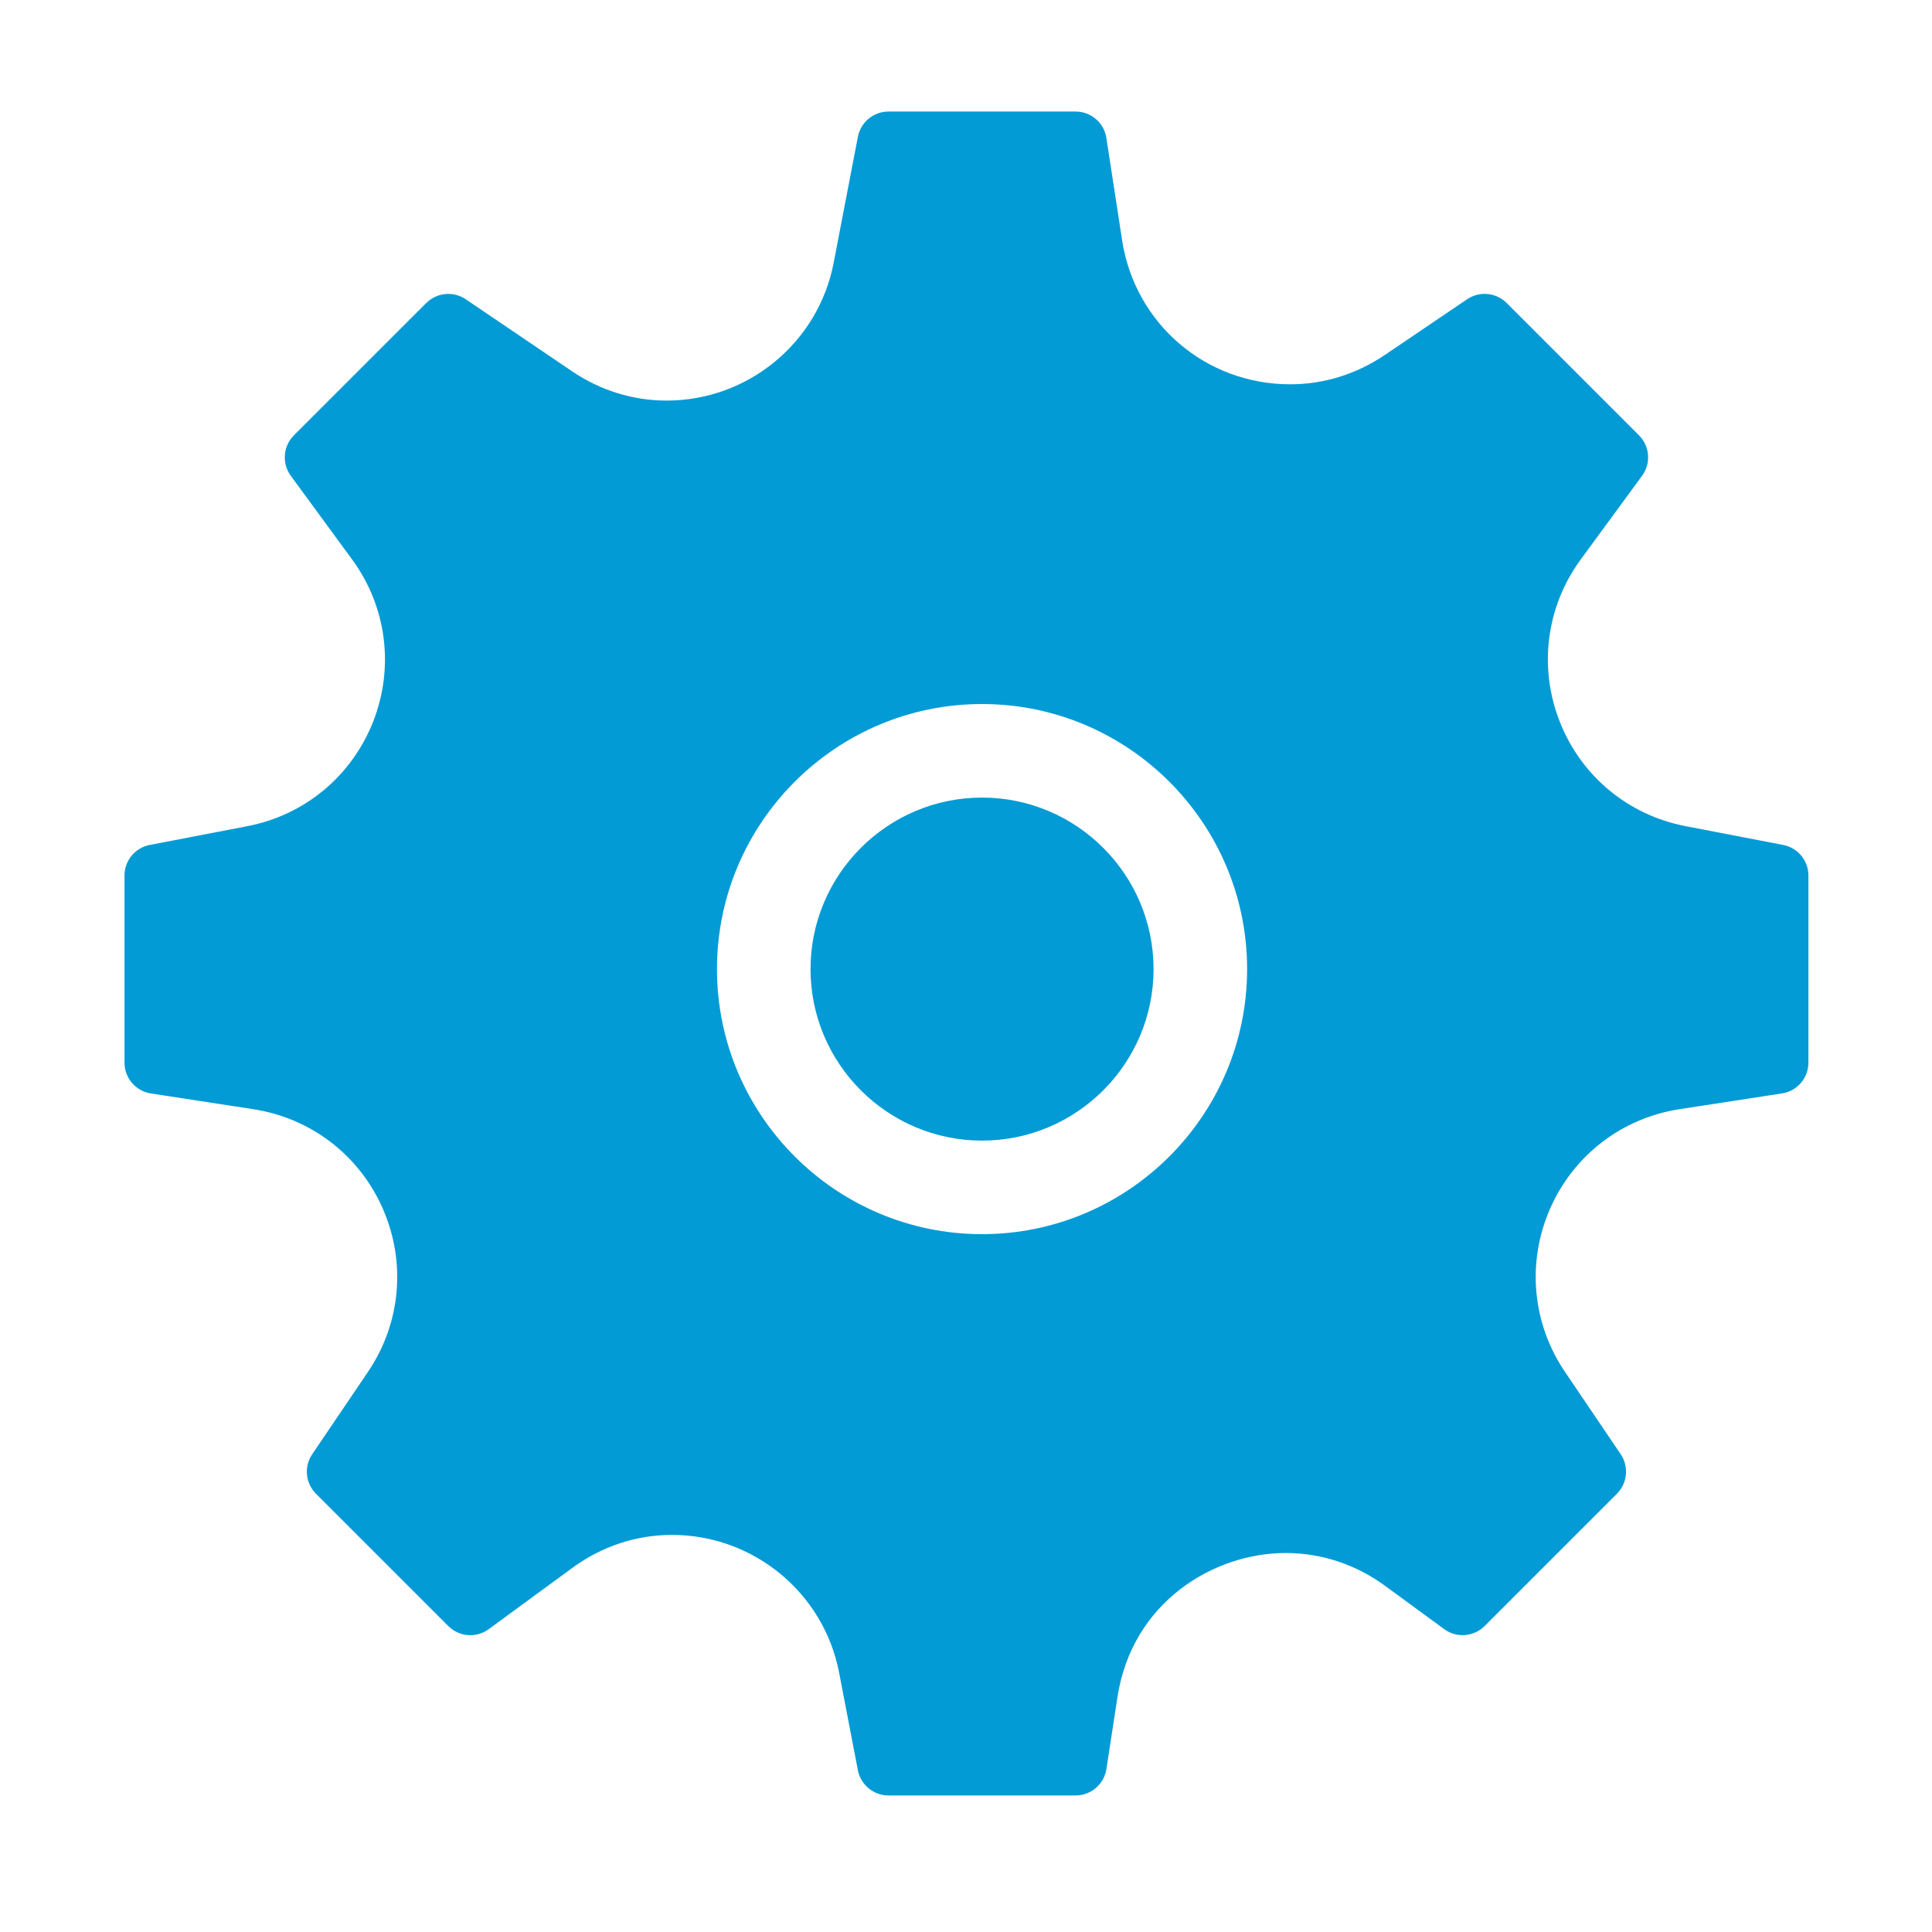<?xml version="1.0" encoding="UTF-8" standalone="no"?>
<!-- Created with Inkscape (http://www.inkscape.org/) -->

<svg
   xmlns:dc="http://purl.org/dc/elements/1.1/"
   xmlns:cc="http://creativecommons.org/ns#"
   xmlns:rdf="http://www.w3.org/1999/02/22-rdf-syntax-ns#"
   xmlns:svg="http://www.w3.org/2000/svg"
   xmlns="http://www.w3.org/2000/svg"
   xmlns:sodipodi="http://sodipodi.sourceforge.net/DTD/sodipodi-0.dtd"
   xmlns:inkscape="http://www.inkscape.org/namespaces/inkscape"
   id="svg4155"
   version="1.1"
   inkscape:version="0.92.3 (2405546, 2018-03-11)"
   xml:space="preserve"
   width="80"
   height="80"
   viewBox="0 0 80 80"
   sodipodi:docname="options-blank.svg"><defs
     id="defs4159" /><sodipodi:namedview
     pagecolor="#ffffff"
     bordercolor="#666666"
     borderopacity="1"
     objecttolerance="10"
     gridtolerance="10"
     guidetolerance="10"
     inkscape:pageopacity="0"
     inkscape:pageshadow="2"
     inkscape:window-width="1152"
     inkscape:window-height="801"
     id="namedview4157"
     showgrid="true"
     inkscape:zoom="5.11875"
     inkscape:cx="41.764889"
     inkscape:cy="40.251477"
     inkscape:window-x="-8"
     inkscape:window-y="-8"
     inkscape:window-maximized="1"
     inkscape:current-layer="g4163"><inkscape:grid
       type="xygrid"
       id="grid4144" /></sodipodi:namedview><g
     id="g4163"
     inkscape:groupmode="layer"
     inkscape:label="ink_ext_XXXXXX"
     transform="matrix(1.25,0,0,-1.25,0,80)"><g
       id="g3"
       transform="matrix(1.033,0,0,-1.033,4.124,60.305)"
       style="fill:#039bd5;fill-opacity:1"><path
         d="M 53.188,23.518 50.06,22.916 c -1.842,-0.354 -3.351,-1.607 -4.035,-3.354 -0.686,-1.745 -0.433,-3.69 0.677,-5.203 l 1.964,-2.679 c 0.292,-0.397 0.249,-0.949 -0.1,-1.298 L 44.324,6.14 C 43.985,5.801 43.453,5.75 43.056,6.019 l -2.638,1.786 c -0.91,0.616 -1.958,0.942 -3.033,0.942 -2.713,0 -4.98,-1.941 -5.393,-4.617 L 31.487,0.847 C 31.414,0.36 30.994,0 30.5,0 h -6 c -0.479,0 -0.892,0.341 -0.982,0.812 l -0.777,4.041 c -0.492,2.559 -2.746,4.416 -5.357,4.416 -1.075,0 -2.125,-0.325 -3.033,-0.941 L 10.944,6.02 C 10.547,5.752 10.015,5.802 9.676,6.141 l -4.243,4.242 c -0.349,0.349 -0.391,0.9 -0.1,1.299 l 1.964,2.679 c 1.109,1.512 1.362,3.457 0.677,5.203 -0.686,1.745 -2.194,2.999 -4.036,3.353 L 0.81,23.519 C 0.34,23.608 0,24.021 0,24.5 v 6 c 0,0.493 0.36,0.913 0.848,0.988 l 3.283,0.505 c 1.853,0.285 3.408,1.481 4.157,3.2 0.75,1.72 0.57,3.673 -0.482,5.226 L 6.02,43.057 c -0.269,0.396 -0.218,0.929 0.121,1.268 l 4.242,4.242 c 0.349,0.348 0.899,0.393 1.298,0.1 l 2.679,-1.964 c 0.944,-0.692 2.05,-1.059 3.197,-1.059 2.613,0 4.867,1.857 5.359,4.416 l 0.602,3.129 C 23.608,53.659 24.021,54 24.5,54 h 6 c 0.494,0 0.913,-0.36 0.988,-0.848 l 0.355,-2.309 c 0.466,-3.032 3.067,-4.618 5.396,-4.618 1.146,0 2.25,0.366 3.196,1.06 l 1.884,1.381 c 0.399,0.293 0.95,0.248 1.298,-0.1 l 4.242,-4.242 c 0.339,-0.339 0.39,-0.871 0.121,-1.268 l -1.786,-2.638 c -1.052,-1.553 -1.232,-3.506 -0.482,-5.226 0.75,-1.719 2.304,-2.915 4.157,-3.2 l 3.283,-0.505 C 53.64,31.413 54,30.993 54,30.5 v -6 c 0,-0.479 -0.34,-0.892 -0.812,-0.982 z M 36,27.5 C 36,32.187 32.187,36 27.5,36 22.813,36 19,32.187 19,27.5 19,22.813 22.813,19 27.5,19 c 4.687,0 8.5,3.813 8.5,8.5 z"
         id="path5"
         inkscape:connector-curvature="0"
         style="fill:#039bd5;fill-opacity:1" /><path
         d="M 27.5,22 C 24.467,22 22,24.468 22,27.5 22,30.532 24.467,33 27.5,33 30.533,33 33,30.532 33,27.5 33,24.468 30.533,22 27.5,22 Z"
         id="path7"
         inkscape:connector-curvature="0"
         style="fill:#039bd5;fill-opacity:1" /></g></g></svg>